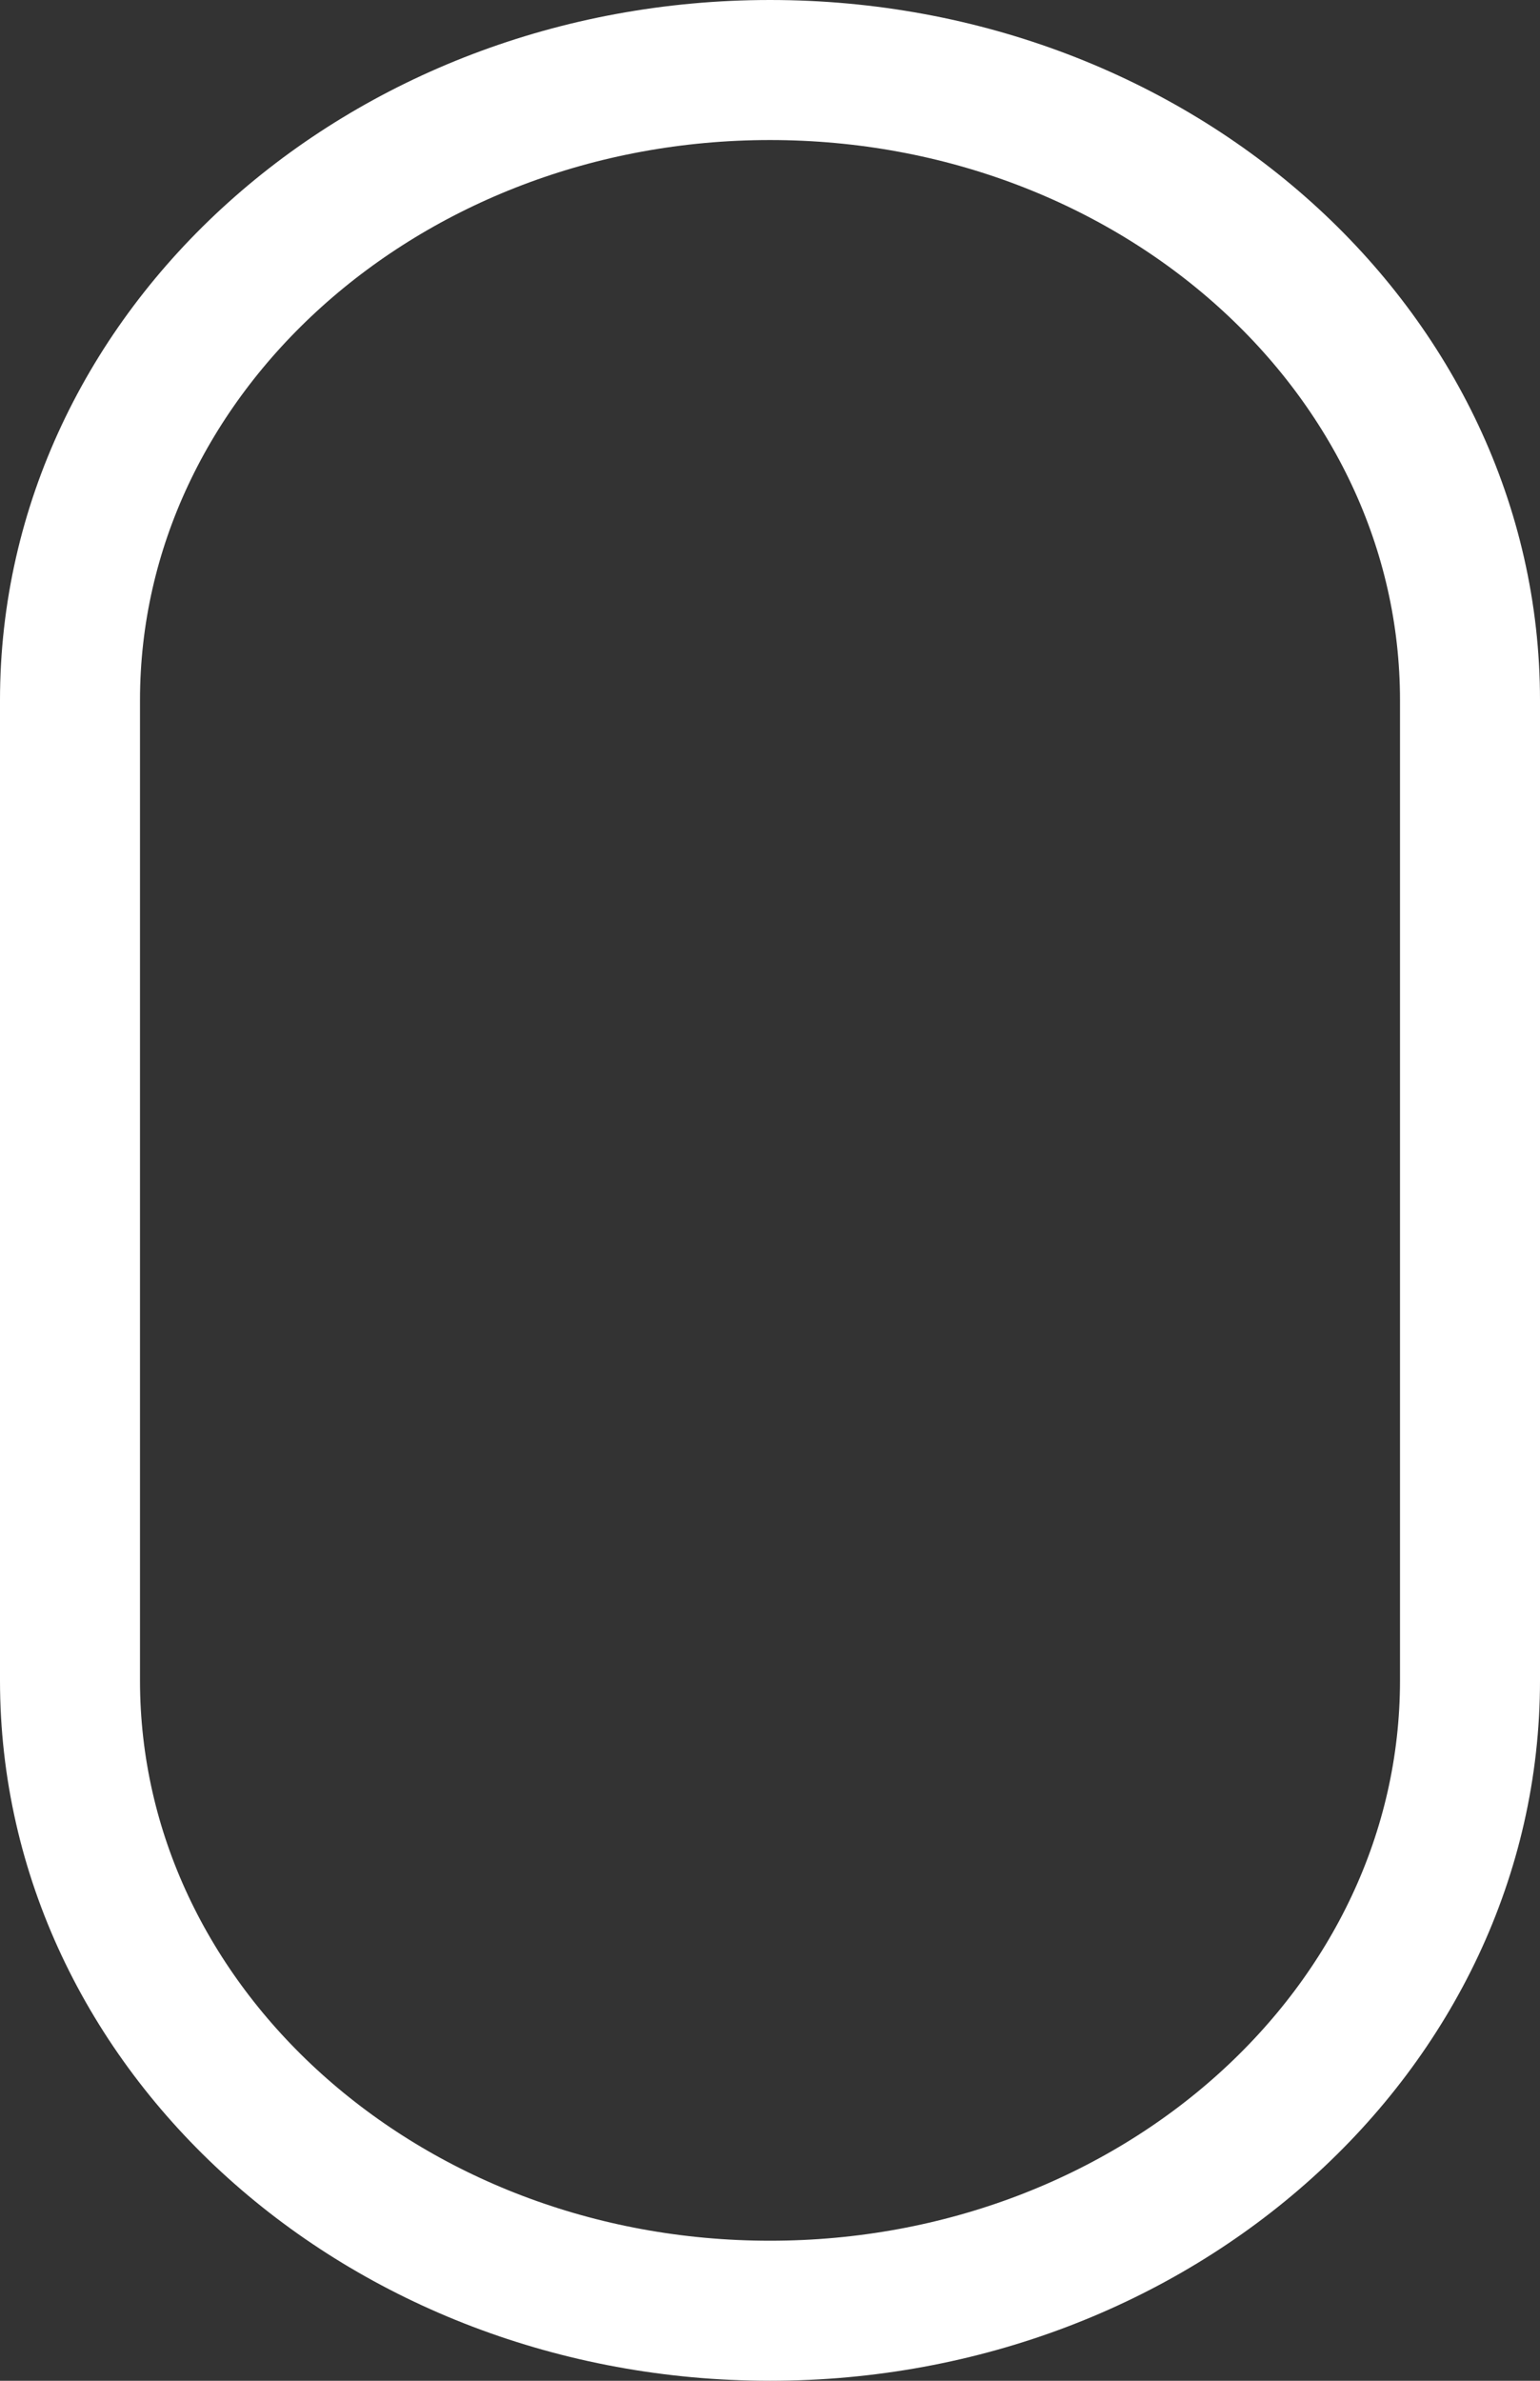 <svg xmlns="http://www.w3.org/2000/svg" width="22" height="34"><rect width="100%" height="100%" fill="#333333" stroke="none"/><path data-name="Outter Line" d="M11 1c5.523 0 10 4.029 10 9v14c0 4.971-4.477 9-10 9S1 28.971 1 24V10c0-4.971 4.477-9 10-9z" fill="none" stroke="#fff" stroke-width="2"/></svg>